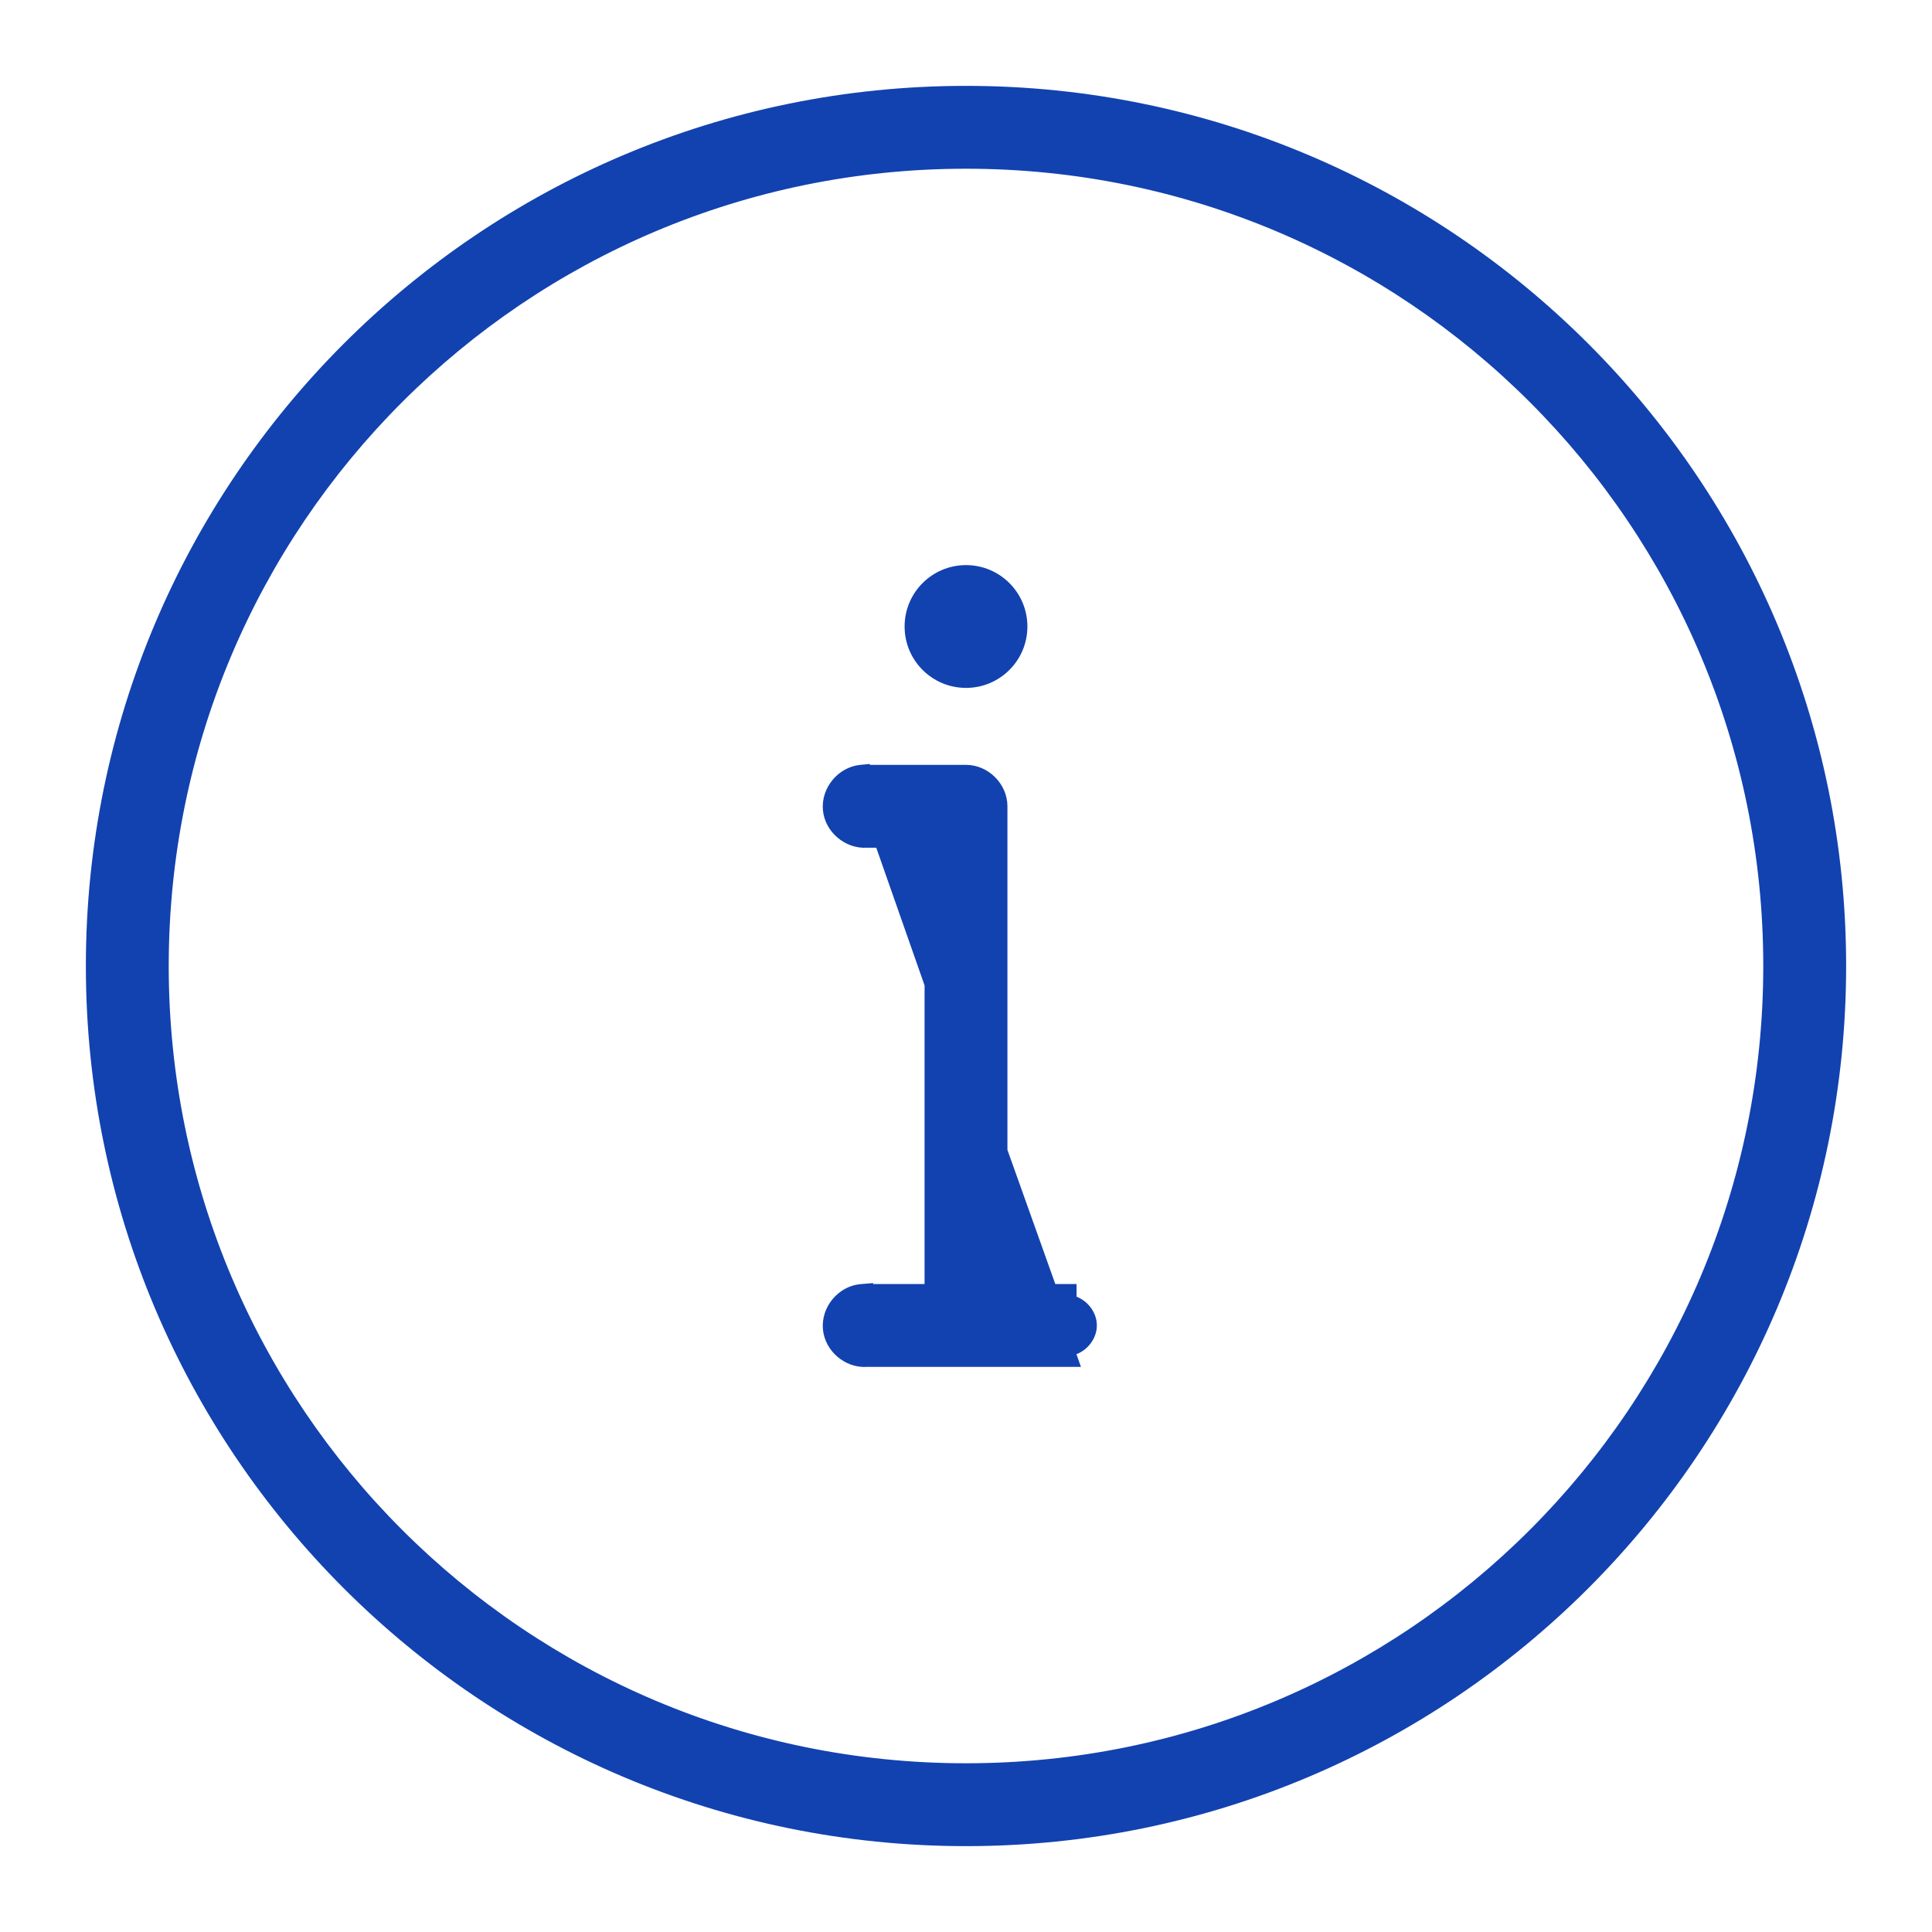 <svg width="18" height="18" viewBox="0 0 18 18" fill="none" xmlns="http://www.w3.org/2000/svg">
<path d="M8.035 7.225V7.226H9C9.153 7.226 9.286 7.359 9.286 7.512V12.063H9.93H9.93V12.163C10.028 12.161 10.119 12.251 10.119 12.349C10.119 12.447 10.028 12.536 9.93 12.535L8.035 7.225ZM8.035 7.225L8.026 7.226C7.873 7.24 7.752 7.386 7.767 7.538C7.781 7.689 7.923 7.809 8.074 7.798H8.714V12.063H8.035V12.062L8.026 12.063C7.873 12.078 7.752 12.223 7.767 12.376C7.781 12.526 7.923 12.646 8.074 12.635H9.93L8.035 7.225ZM9 0.9C4.529 0.9 0.9 4.529 0.9 9C0.9 13.471 4.529 17.1 9 17.1C13.471 17.1 17.1 13.471 17.1 9C17.1 4.529 13.471 0.9 9 0.9ZM9 1.472C13.16 1.472 16.528 4.84 16.528 9C16.528 13.16 13.16 16.528 9 16.528C4.84 16.528 1.472 13.16 1.472 9C1.472 4.84 4.84 1.472 9 1.472ZM9 5.365C8.739 5.365 8.528 5.576 8.528 5.837C8.528 6.098 8.739 6.309 9 6.309C9.261 6.309 9.472 6.098 9.472 5.837C9.472 5.576 9.261 5.365 9 5.365Z" fill="#1242B0"/>
<path fill-rule="evenodd" clip-rule="evenodd" d="M0.8 9C0.8 4.473 4.473 0.8 9 0.8C13.527 0.8 17.2 4.473 17.2 9C17.2 13.527 13.527 17.2 9 17.2C4.473 17.2 0.8 13.527 0.8 9ZM9 1C4.584 1 1 4.584 1 9C1 13.416 4.584 17 9 17C13.416 17 17 13.416 17 9C17 4.584 13.416 1 9 1ZM9 1.572C4.895 1.572 1.572 4.895 1.572 9C1.572 13.105 4.895 16.428 9 16.428C13.105 16.428 16.428 13.105 16.428 9C16.428 4.895 13.105 1.572 9 1.572ZM1.372 9C1.372 4.785 4.785 1.372 9 1.372C13.215 1.372 16.628 4.785 16.628 9C16.628 13.215 13.215 16.628 9 16.628C4.785 16.628 1.372 13.215 1.372 9ZM8.428 5.837C8.428 5.521 8.684 5.265 9 5.265C9.316 5.265 9.572 5.521 9.572 5.837C9.572 6.153 9.316 6.409 9 6.409C8.684 6.409 8.428 6.153 8.428 5.837ZM9 5.465C8.794 5.465 8.628 5.632 8.628 5.837C8.628 6.043 8.794 6.209 9 6.209C9.206 6.209 9.372 6.043 9.372 5.837C9.372 5.632 9.206 5.465 9 5.465ZM8.103 7.118L8.106 7.126H9C9.208 7.126 9.386 7.304 9.386 7.512V10.713L9.832 11.963H10.03V12.081C10.138 12.123 10.219 12.23 10.219 12.349C10.219 12.468 10.137 12.575 10.029 12.617L10.071 12.735H8.077C7.874 12.748 7.686 12.589 7.667 12.385C7.648 12.178 7.809 11.983 8.016 11.964L8.135 11.954V11.963H8.614V9.181L8.164 7.898H8.077C7.874 7.91 7.686 7.752 7.667 7.548C7.667 7.548 7.667 7.548 7.667 7.548C7.648 7.34 7.809 7.146 8.016 7.126C8.016 7.126 8.016 7.126 8.016 7.126L8.103 7.118ZM8.814 9.752V12.163H8.035C7.938 12.172 7.857 12.269 7.866 12.366C7.875 12.463 7.97 12.542 8.067 12.535L8.074 12.535L9.789 12.535L9.658 12.163H9.186V10.814L8.814 9.752ZM9.386 11.385V11.963H9.588L9.386 11.385ZM9.991 12.408C10.008 12.392 10.019 12.37 10.019 12.349C10.019 12.309 9.979 12.268 9.939 12.263L9.991 12.408ZM8.814 9.11L9.186 10.153V7.512C9.186 7.414 9.097 7.326 9 7.326H8.177L8.31 7.698H8.814V9.11ZM8.614 8.55L8.381 7.898H8.614V8.55ZM7.971 7.345C7.905 7.38 7.859 7.454 7.866 7.529C7.875 7.625 7.97 7.705 8.067 7.698L8.074 7.697L8.094 7.698L7.971 7.345Z" fill="#1242B0"/>
</svg>
